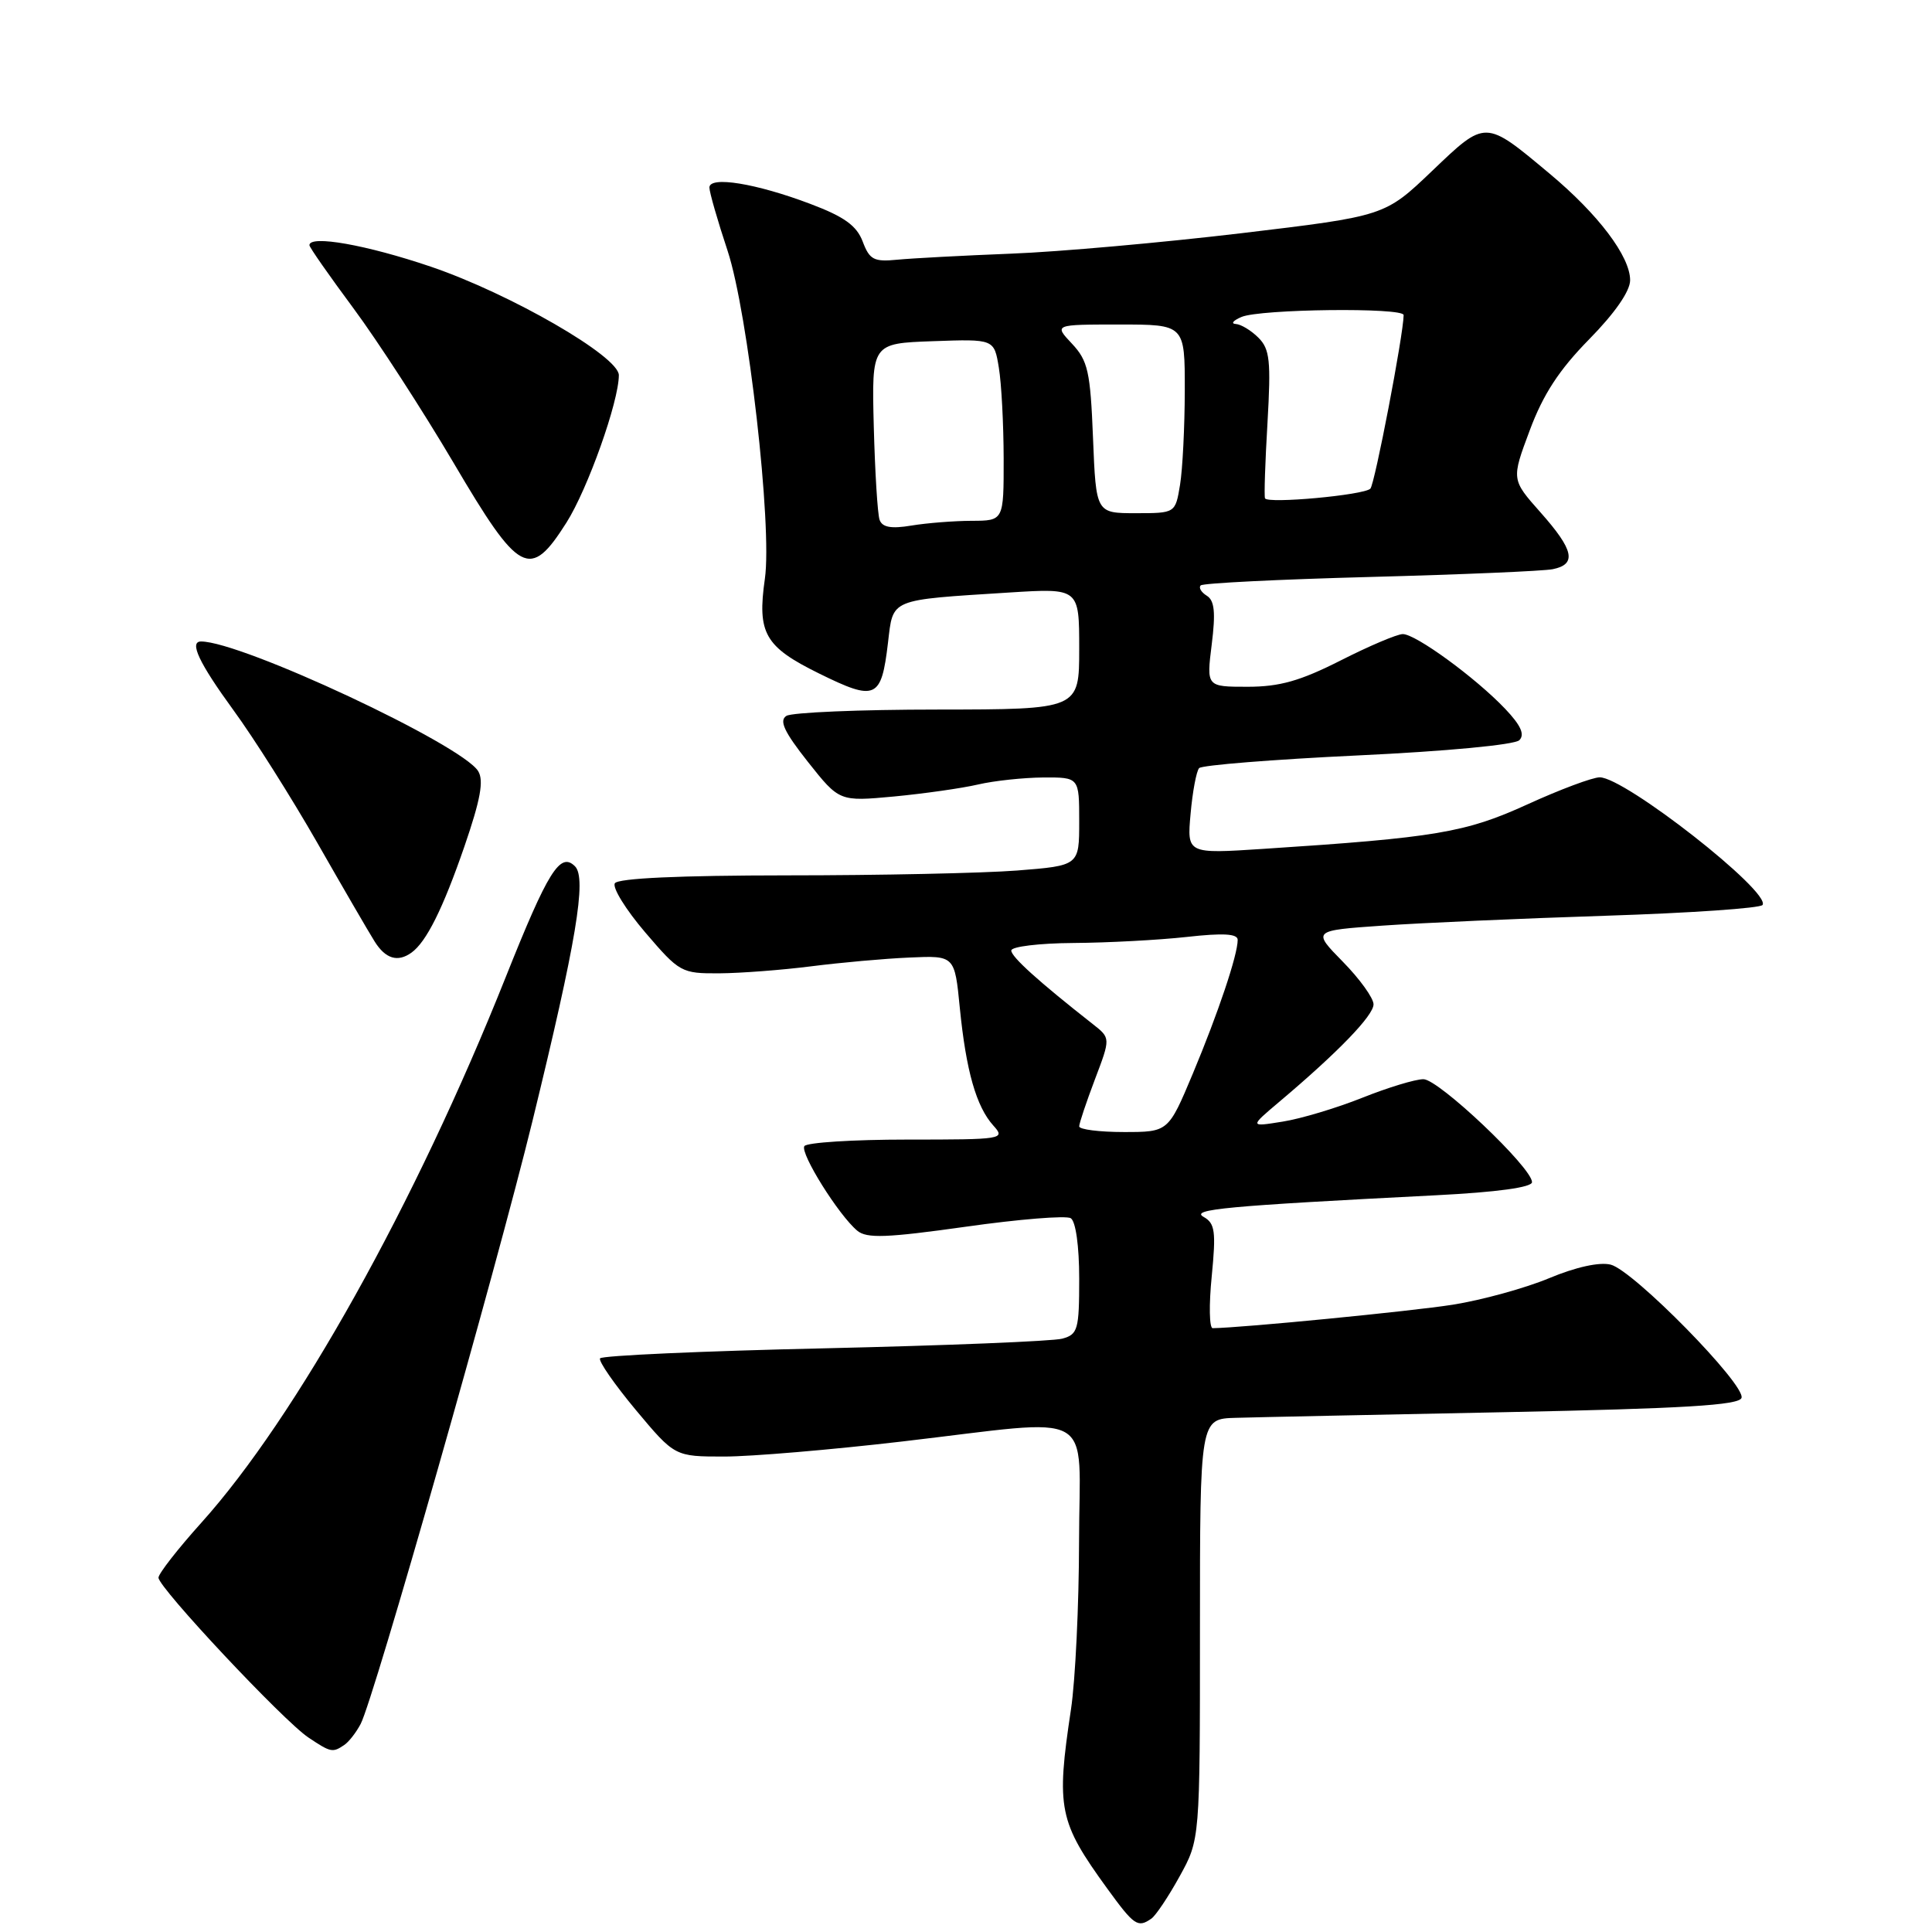 <?xml version="1.0" encoding="UTF-8" standalone="no"?>
<!DOCTYPE svg PUBLIC "-//W3C//DTD SVG 1.1//EN" "http://www.w3.org/Graphics/SVG/1.1/DTD/svg11.dtd" >
<svg xmlns="http://www.w3.org/2000/svg" xmlns:xlink="http://www.w3.org/1999/xlink" version="1.1" viewBox="0 0 256 256">
 <g >
 <path fill="currentColor"
d=" M 152.56 254.23 C 153.14 253.83 154.83 251.31 156.31 248.62 C 159.00 243.75 159.00 243.75 159.00 215.87 C 159.00 188.00 159.00 188.00 163.75 187.87 C 166.36 187.79 182.41 187.46 199.42 187.12 C 223.11 186.64 230.44 186.20 230.76 185.23 C 231.33 183.50 216.43 168.32 213.42 167.57 C 211.94 167.20 208.80 167.89 205.26 169.37 C 202.09 170.69 196.35 172.27 192.50 172.88 C 186.97 173.75 164.60 175.94 160.69 175.99 C 160.24 176.00 160.18 172.90 160.56 169.12 C 161.14 163.17 161.00 162.10 159.49 161.25 C 157.68 160.24 162.39 159.80 190.25 158.38 C 198.37 157.97 203.00 157.33 203.00 156.64 C 203.00 154.72 190.63 143.00 188.61 143.00 C 187.53 143.00 183.89 144.11 180.51 145.46 C 177.13 146.81 172.38 148.24 169.96 148.62 C 165.56 149.33 165.56 149.33 169.53 145.98 C 177.32 139.41 182.00 134.56 182.00 133.08 C 182.00 132.25 180.17 129.71 177.94 127.44 C 173.88 123.30 173.88 123.30 183.19 122.65 C 188.31 122.29 201.63 121.70 212.79 121.34 C 223.95 120.98 233.29 120.34 233.55 119.91 C 234.64 118.15 215.31 103.00 211.97 103.00 C 211.03 103.00 206.71 104.61 202.38 106.59 C 194.18 110.33 190.26 110.99 167.39 112.48 C 157.28 113.14 157.28 113.14 157.76 107.82 C 158.02 104.89 158.53 102.18 158.89 101.78 C 159.24 101.39 168.70 100.63 179.90 100.10 C 191.63 99.55 200.71 98.69 201.32 98.08 C 202.07 97.33 201.52 96.11 199.44 93.92 C 195.51 89.79 187.57 84.00 185.87 84.02 C 185.11 84.03 181.41 85.60 177.63 87.52 C 172.28 90.23 169.55 91.00 165.31 91.00 C 159.86 91.00 159.86 91.00 160.56 85.39 C 161.09 81.16 160.93 79.57 159.91 78.94 C 159.17 78.48 158.80 77.87 159.10 77.57 C 159.39 77.27 169.51 76.77 181.57 76.45 C 193.63 76.13 204.51 75.67 205.75 75.42 C 208.96 74.77 208.55 72.88 204.13 67.90 C 200.26 63.54 200.26 63.54 202.70 57.02 C 204.47 52.26 206.60 49.00 210.56 44.97 C 213.98 41.49 216.00 38.58 216.00 37.13 C 216.00 33.98 211.79 28.40 205.32 23.00 C 196.73 15.82 196.90 15.83 189.75 22.66 C 183.50 28.63 183.50 28.63 164.50 30.90 C 154.05 32.14 140.32 33.37 134.00 33.61 C 127.67 33.86 120.89 34.22 118.92 34.41 C 115.79 34.72 115.22 34.42 114.31 32.00 C 113.51 29.90 111.87 28.71 107.38 27.02 C 100.20 24.30 94.00 23.29 94.00 24.85 C 94.00 25.46 95.08 29.23 96.41 33.23 C 99.12 41.44 102.35 69.76 101.35 76.69 C 100.32 83.91 101.33 85.69 108.51 89.23 C 116.05 92.95 116.78 92.62 117.66 85.19 C 118.37 79.26 117.70 79.53 133.75 78.51 C 143.00 77.93 143.00 77.93 143.00 85.96 C 143.00 94.00 143.00 94.00 124.25 94.02 C 113.94 94.02 104.91 94.40 104.20 94.86 C 103.21 95.48 103.91 96.98 107.05 100.95 C 111.22 106.21 111.22 106.21 118.46 105.54 C 122.44 105.16 127.45 104.45 129.60 103.95 C 131.74 103.45 135.64 103.04 138.25 103.02 C 143.00 103.00 143.00 103.00 143.00 108.85 C 143.00 114.70 143.00 114.70 134.75 115.35 C 130.21 115.70 116.51 115.99 104.31 115.99 C 90.00 116.00 81.89 116.37 81.47 117.04 C 81.12 117.62 82.93 120.54 85.49 123.54 C 90.04 128.86 90.29 129.00 95.33 128.97 C 98.17 128.95 103.65 128.53 107.50 128.04 C 111.35 127.55 117.20 127.02 120.50 126.88 C 126.50 126.61 126.50 126.61 127.18 133.55 C 128.01 141.90 129.36 146.63 131.62 149.14 C 133.26 150.95 132.92 151.00 120.21 151.00 C 113.01 151.00 106.88 151.39 106.58 151.87 C 106.00 152.82 111.14 161.04 113.60 163.08 C 114.85 164.12 117.50 164.02 127.95 162.55 C 134.99 161.55 141.26 161.04 141.88 161.42 C 142.54 161.83 143.00 165.11 143.00 169.44 C 143.00 176.19 142.82 176.82 140.75 177.38 C 139.51 177.72 125.32 178.29 109.21 178.66 C 93.10 179.02 79.73 179.62 79.51 179.99 C 79.28 180.35 81.42 183.43 84.25 186.83 C 89.41 193.00 89.41 193.00 95.96 193.00 C 99.56 193.00 110.15 192.10 119.50 191.01 C 145.80 187.95 143.00 186.37 142.98 204.25 C 142.97 212.64 142.49 222.65 141.91 226.50 C 139.93 239.65 140.28 241.37 146.72 250.25 C 150.28 255.15 150.76 255.48 152.56 254.23 Z  M 45.60 231.23 C 46.21 230.83 47.19 229.57 47.79 228.43 C 49.53 225.13 65.73 168.26 70.55 148.56 C 76.36 124.79 77.77 116.37 76.19 114.79 C 74.23 112.83 72.62 115.40 67.00 129.50 C 55.05 159.49 39.24 187.81 26.66 201.79 C 23.55 205.25 21.00 208.52 21.00 209.05 C 21.00 210.37 37.59 228.06 40.88 230.24 C 43.83 232.21 44.07 232.26 45.60 231.23 Z  M 54.52 126.23 C 56.49 124.82 58.68 120.43 61.53 112.18 C 63.67 105.96 64.13 103.43 63.36 102.18 C 61.17 98.64 32.01 85.00 26.64 85.00 C 25.03 85.00 26.38 87.85 30.91 94.07 C 33.62 97.77 38.62 105.69 42.03 111.65 C 45.44 117.62 48.86 123.51 49.64 124.75 C 51.08 127.05 52.70 127.54 54.52 126.23 Z  M 75.05 69.26 C 77.88 64.80 82.00 53.20 82.00 49.71 C 82.00 47.22 67.61 38.92 57.10 35.34 C 48.56 32.44 41.00 31.11 41.00 32.49 C 41.00 32.77 43.63 36.53 46.84 40.86 C 50.05 45.19 56.01 54.40 60.09 61.31 C 68.84 76.17 70.21 76.89 75.05 69.26 Z  M 143.00 149.25 C 143.00 148.84 143.94 146.04 145.08 143.03 C 147.16 137.55 147.16 137.55 144.83 135.72 C 137.61 130.05 134.00 126.79 134.00 125.95 C 134.00 125.43 137.71 124.98 142.25 124.95 C 146.79 124.92 153.54 124.56 157.25 124.15 C 162.08 123.61 164.00 123.72 164.00 124.54 C 164.00 126.54 161.41 134.24 158.06 142.25 C 154.81 150.00 154.81 150.00 148.91 150.00 C 145.66 150.00 143.00 149.66 143.00 149.25 Z  M 116.55 68.88 C 116.28 68.12 115.94 62.55 115.78 56.50 C 115.50 45.50 115.50 45.50 123.61 45.21 C 131.73 44.92 131.73 44.92 132.35 48.71 C 132.70 50.80 132.98 56.21 132.99 60.75 C 133.00 69.00 133.00 69.00 128.75 69.01 C 126.41 69.02 122.82 69.30 120.77 69.64 C 118.07 70.09 116.90 69.87 116.55 68.88 Z  M 144.83 58.04 C 144.48 49.23 144.16 47.80 142.04 45.54 C 139.65 43.00 139.65 43.00 148.33 43.00 C 157.00 43.00 157.00 43.00 156.99 51.75 C 156.98 56.56 156.70 62.19 156.36 64.25 C 155.74 68.00 155.74 68.00 150.49 68.00 C 145.23 68.00 145.23 68.00 144.83 58.04 Z  M 167.62 66.03 C 167.49 65.74 167.64 61.23 167.95 56.00 C 168.42 47.81 168.26 46.26 166.75 44.75 C 165.79 43.79 164.44 42.97 163.75 42.93 C 163.06 42.89 163.40 42.47 164.50 42.00 C 166.97 40.94 186.00 40.72 185.99 41.75 C 185.96 44.37 182.16 64.17 181.58 64.75 C 180.72 65.61 167.94 66.78 167.62 66.03 Z "/>
</g>
</svg>